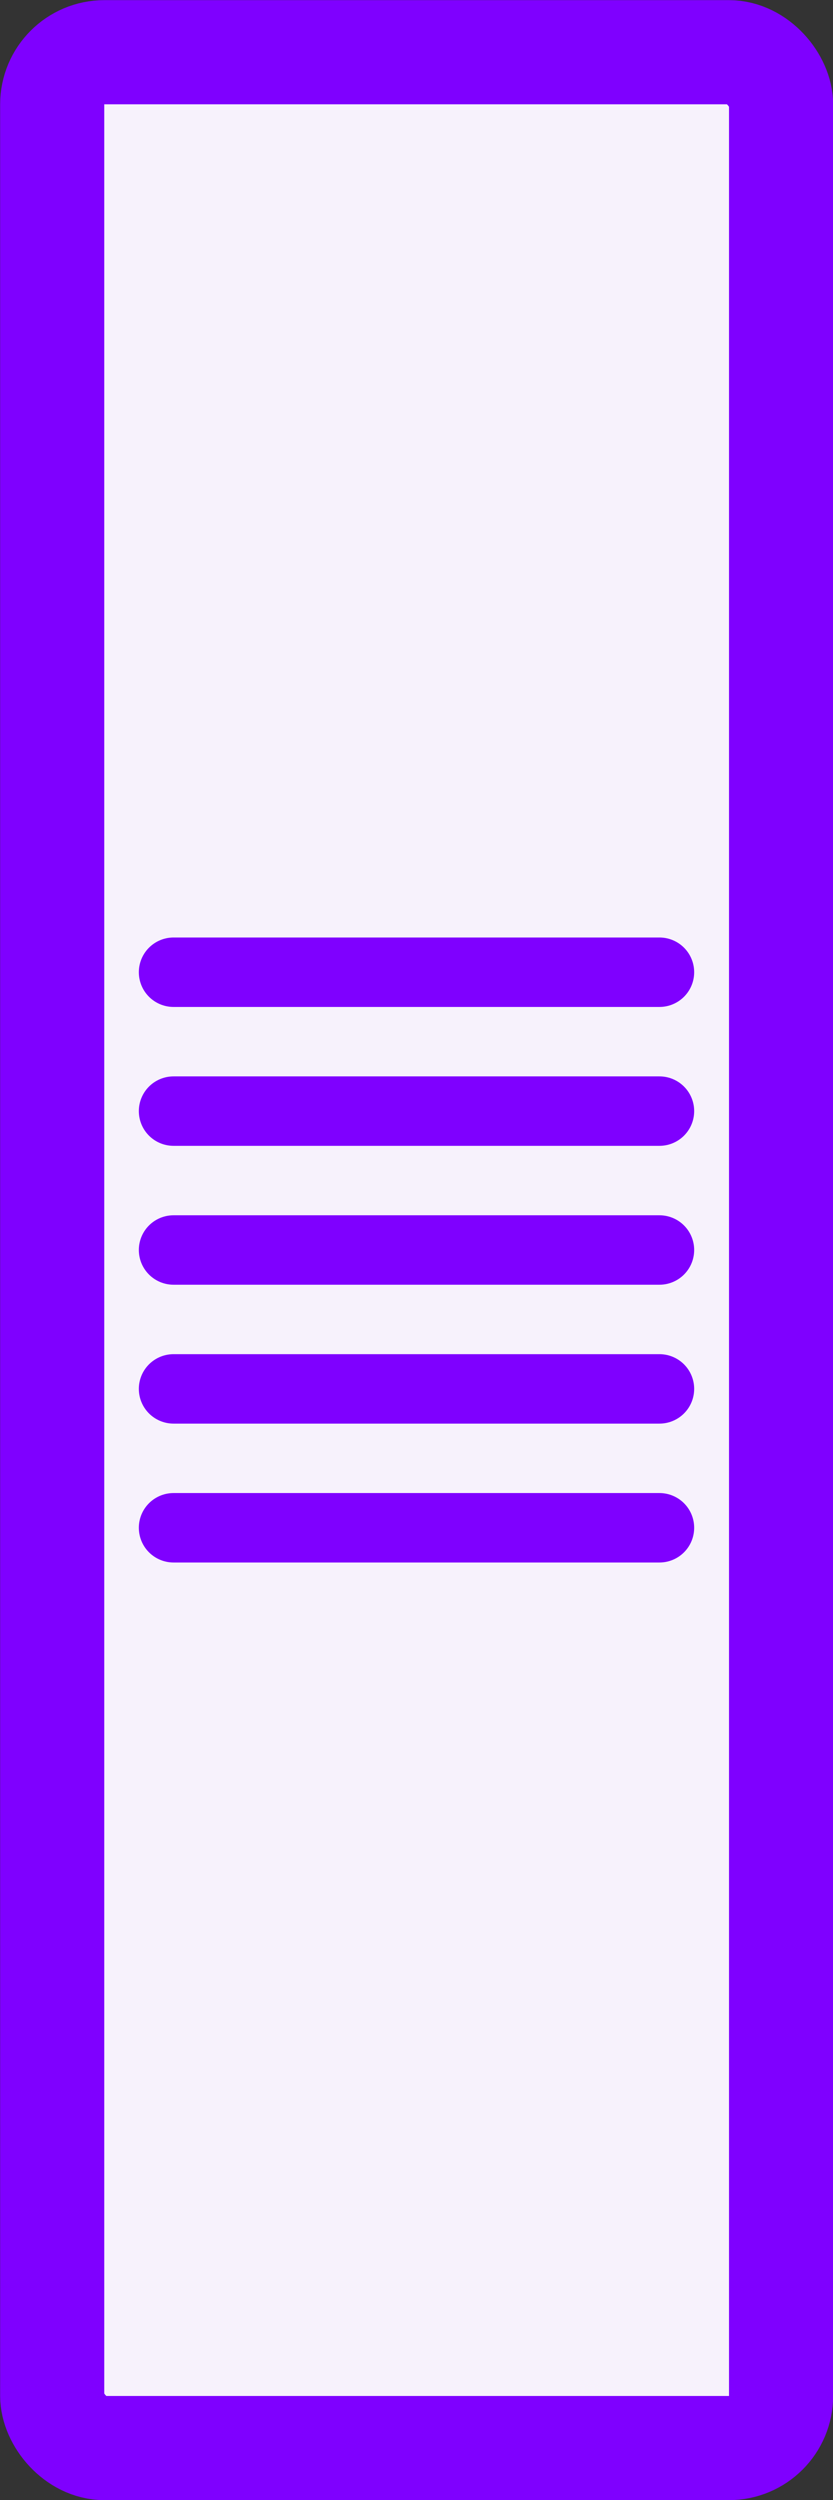 

<svg version="1.1" xmlns="http://www.w3.org/2000/svg"
width="3.0mm" height="9.0mm" viewBox="0 0 3.0 9.0">
  <rect x="0" y="0" width="3.0" height="9.0" fill="#333333" stroke="none"/>
  <g transform="translate(1.5 4.5)">
    
      <g transform="translate(0.0 0.0)" fill="#f7f2fc" stroke="#7f00ff">
        <rect x="-1.312" y="-4.312" width="2.625" height="8.625"
              rx="0.188" ry="0.188"
              stroke-width="0.375"/>
        <line x1="-0.875" x2="0.875" y1="-1.0" y2="-1.0" stroke-width="0.25" stroke-linecap="round"/>
<line x1="-0.875" x2="0.875" y1="-0.5" y2="-0.5" stroke-width="0.25" stroke-linecap="round"/>
<line x1="-0.875" x2="0.875" y1="0.0" y2="0.0" stroke-width="0.25" stroke-linecap="round"/>
<line x1="-0.875" x2="0.875" y1="0.5" y2="0.5" stroke-width="0.25" stroke-linecap="round"/>
<line x1="-0.875" x2="0.875" y1="1.0" y2="1.0" stroke-width="0.25" stroke-linecap="round"/>
      </g>
    
  </g>
</svg>
